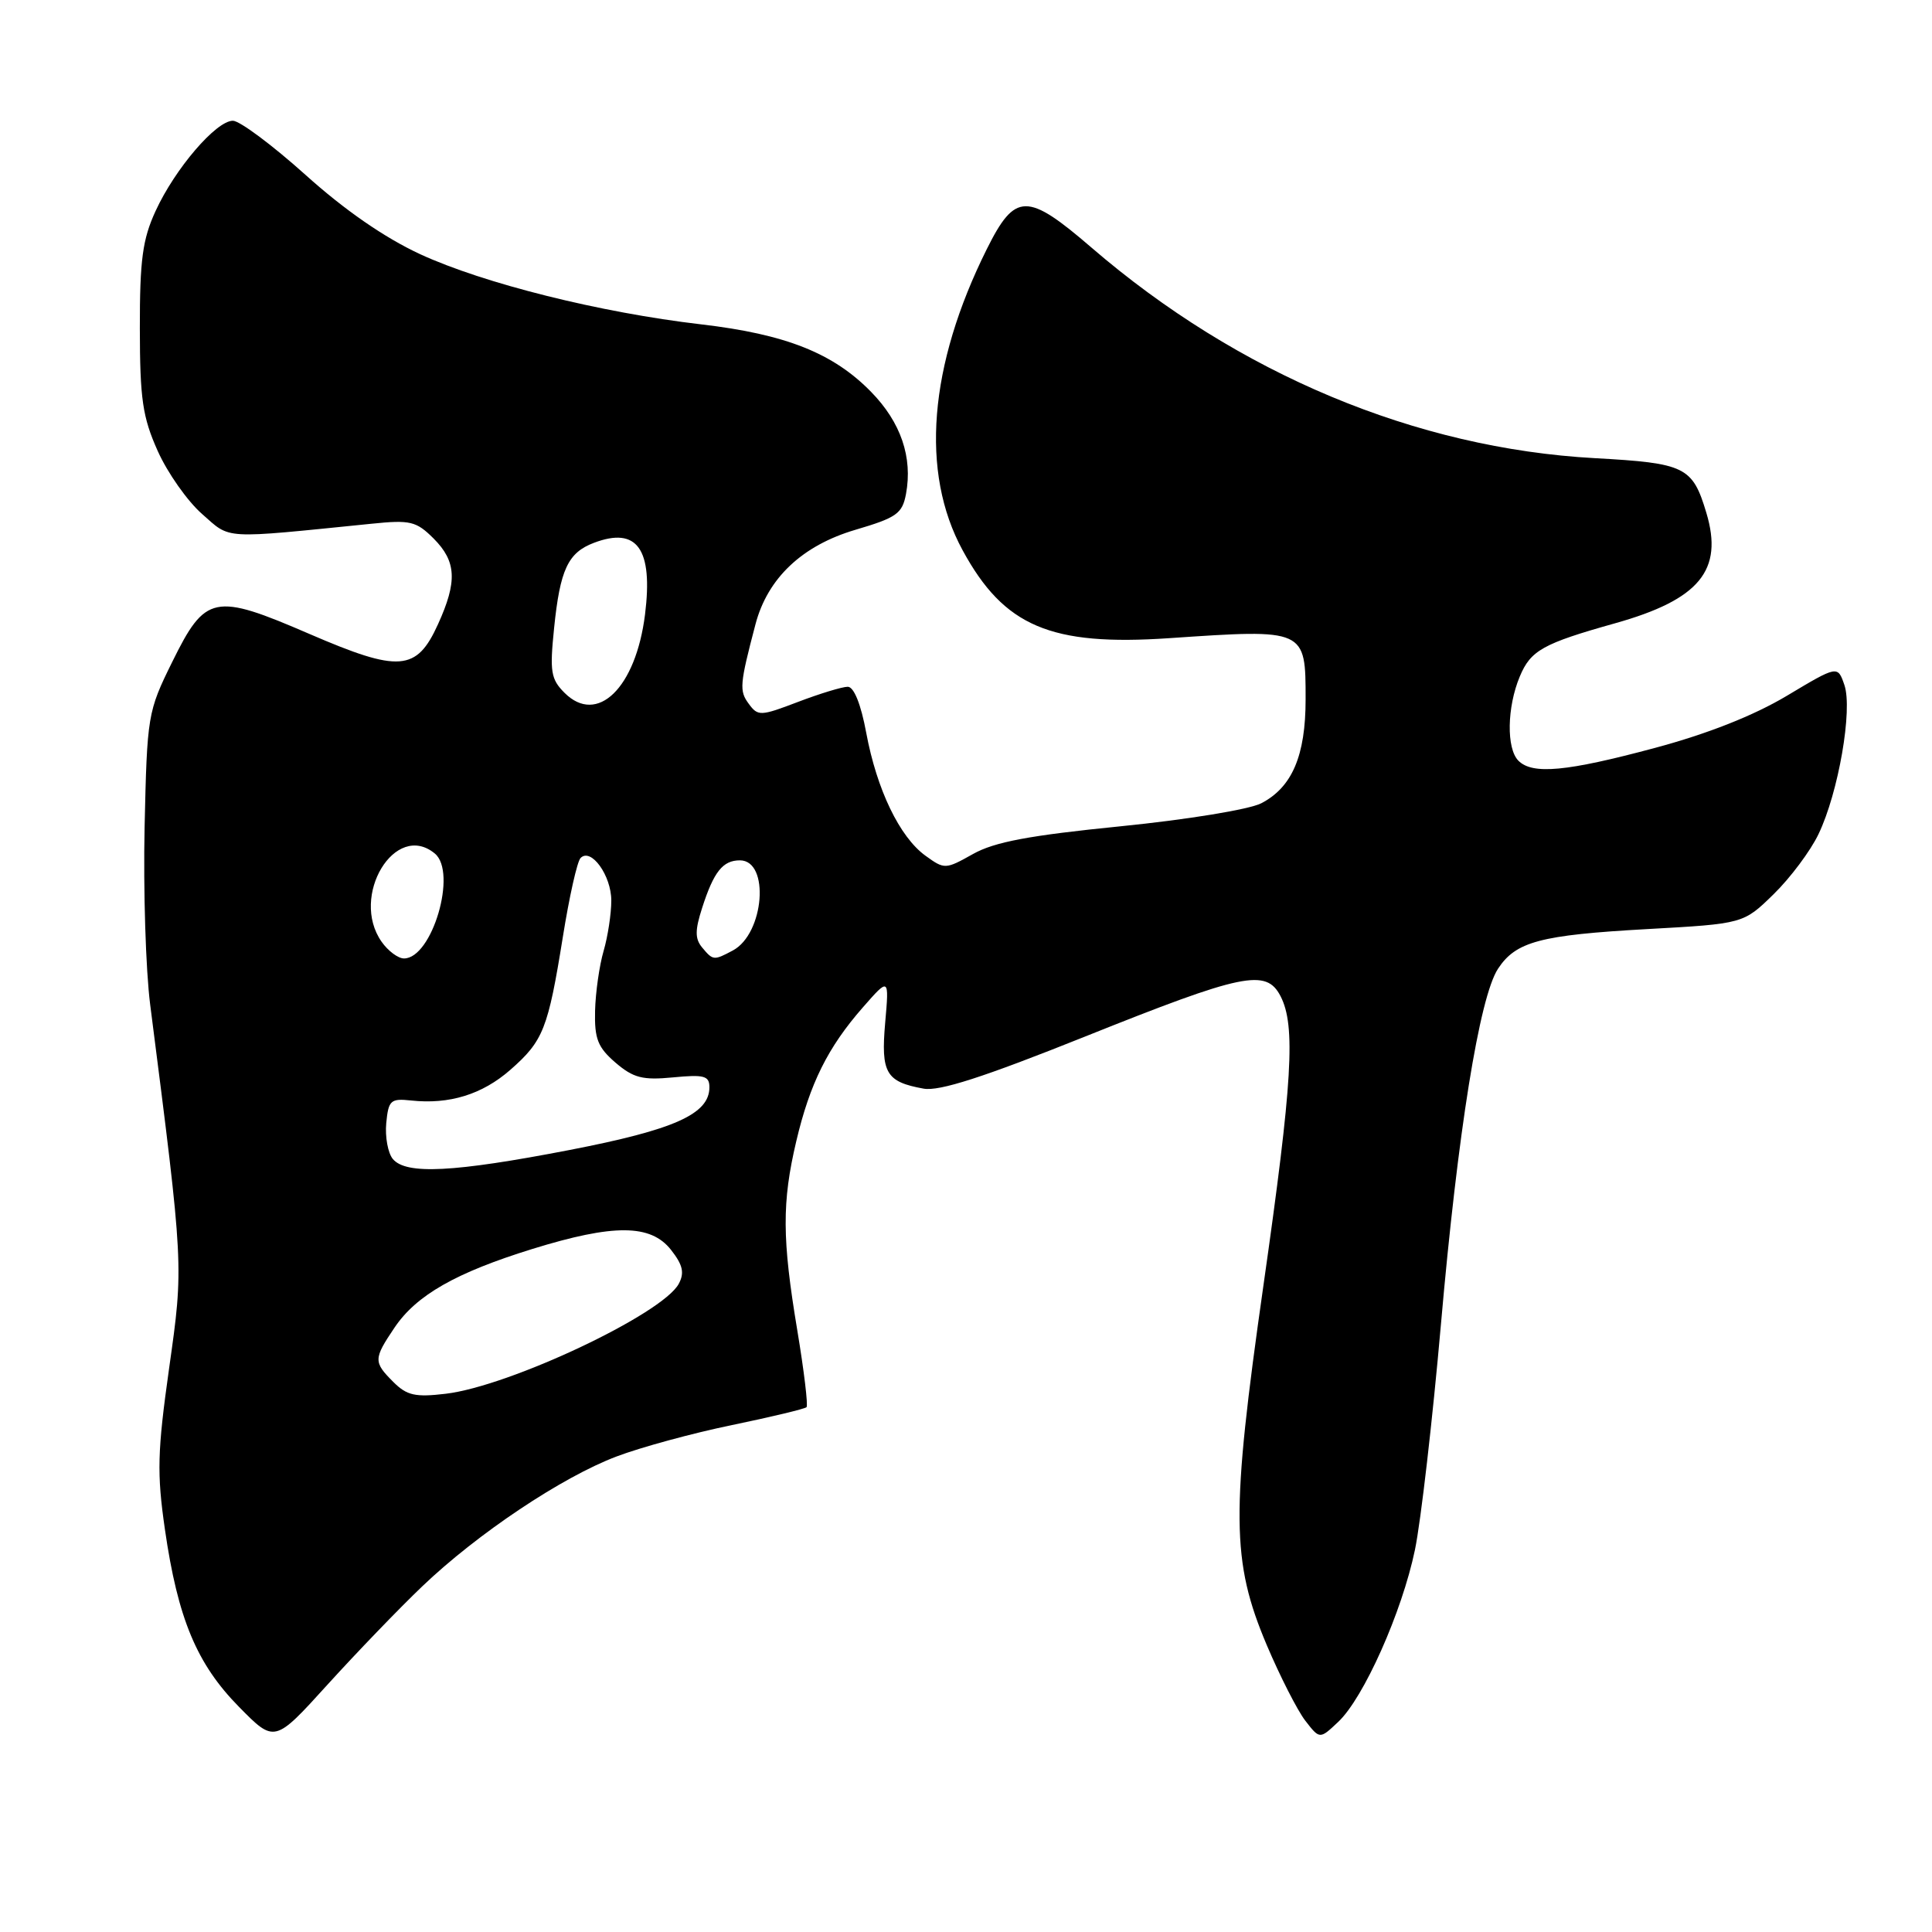<?xml version="1.0" encoding="UTF-8" standalone="no"?>
<!DOCTYPE svg PUBLIC "-//W3C//DTD SVG 1.1//EN" "http://www.w3.org/Graphics/SVG/1.1/DTD/svg11.dtd" >
<svg xmlns="http://www.w3.org/2000/svg" xmlns:xlink="http://www.w3.org/1999/xlink" version="1.1" viewBox="0 0 256 256">
 <g >
 <path fill="currentColor"
d=" M 55.95 210.20 C 63.25 203.22 74.47 195.72 81.70 192.99 C 84.89 191.78 91.77 189.90 96.99 188.83 C 102.20 187.75 106.65 186.68 106.87 186.46 C 107.09 186.24 106.54 181.64 105.64 176.24 C 103.63 164.18 103.60 159.31 105.51 151.22 C 107.31 143.57 109.70 138.77 114.32 133.50 C 117.82 129.50 117.82 129.50 117.29 135.53 C 116.71 142.18 117.39 143.35 122.38 144.25 C 124.46 144.63 130.34 142.73 143.70 137.38 C 164.77 128.94 167.77 128.32 169.68 132.00 C 171.70 135.92 171.27 143.29 167.41 170.34 C 163.09 200.61 163.15 206.87 167.86 218.00 C 169.61 222.12 171.90 226.62 172.95 227.99 C 174.87 230.47 174.87 230.47 177.31 228.17 C 180.69 225.01 185.78 213.59 187.49 205.35 C 188.27 201.58 189.82 188.15 190.93 175.50 C 193.16 150.02 196.03 132.13 198.49 128.37 C 200.86 124.76 204.09 123.90 218.25 123.11 C 231.01 122.40 231.01 122.40 235.02 118.48 C 237.23 116.32 239.90 112.75 240.96 110.53 C 243.61 105.01 245.51 94.02 244.39 90.76 C 243.50 88.17 243.50 88.17 236.76 92.20 C 232.37 94.82 226.28 97.23 219.26 99.11 C 207.59 102.24 203.07 102.67 201.20 100.80 C 199.59 99.19 199.68 93.70 201.38 89.64 C 202.82 86.18 204.45 85.27 214.00 82.59 C 225.18 79.45 228.39 75.57 226.10 67.95 C 224.27 61.84 223.31 61.37 211.33 60.71 C 187.63 59.41 164.07 49.55 144.63 32.81 C 136.10 25.46 134.51 25.48 130.76 33.00 C 123.06 48.45 121.92 62.57 127.55 72.91 C 133.04 83.01 139.21 85.63 154.94 84.56 C 173.03 83.33 173.00 83.32 173.00 92.67 C 173.00 100.14 171.21 104.32 167.12 106.44 C 165.52 107.26 157.35 108.60 148.46 109.49 C 136.38 110.70 131.78 111.56 128.93 113.16 C 125.27 115.21 125.16 115.22 122.62 113.38 C 119.20 110.90 116.18 104.62 114.78 97.10 C 114.08 93.31 113.15 91.00 112.33 91.00 C 111.61 91.00 108.65 91.90 105.76 93.00 C 100.76 94.91 100.43 94.92 99.21 93.25 C 97.94 91.54 98.01 90.69 100.10 82.74 C 101.70 76.62 106.29 72.28 113.35 70.20 C 118.81 68.59 119.56 68.06 120.05 65.45 C 120.95 60.59 119.37 55.96 115.43 51.93 C 110.41 46.79 104.13 44.29 92.91 42.98 C 79.52 41.42 64.08 37.56 55.67 33.68 C 50.95 31.49 45.68 27.85 40.48 23.17 C 36.09 19.23 31.76 16.00 30.86 16.00 C 28.64 16.00 23.19 22.35 20.62 27.95 C 18.89 31.70 18.52 34.43 18.53 43.50 C 18.54 52.88 18.89 55.27 20.90 59.76 C 22.19 62.65 24.84 66.41 26.78 68.11 C 30.64 71.50 29.19 71.42 49.21 69.40 C 54.38 68.87 55.15 69.06 57.46 71.36 C 60.48 74.39 60.62 77.04 58.04 82.71 C 55.20 88.97 52.90 89.14 41.00 84.00 C 28.37 78.54 27.22 78.78 22.81 87.73 C 19.57 94.30 19.49 94.78 19.16 109.60 C 18.98 117.93 19.31 128.52 19.90 133.12 C 24.37 168.03 24.34 167.61 22.41 181.29 C 20.85 192.37 20.78 195.22 21.85 202.64 C 23.56 214.47 26.07 220.49 31.67 226.17 C 36.38 230.96 36.38 230.96 43.39 223.23 C 47.25 218.98 52.90 213.11 55.95 210.20 Z  M 52.12 183.12 C 49.47 180.47 49.48 180.07 52.28 175.91 C 55.18 171.61 60.39 168.64 70.55 165.49 C 81.32 162.16 86.22 162.19 88.91 165.61 C 90.48 167.61 90.72 168.65 89.94 170.11 C 87.80 174.11 67.54 183.68 59.06 184.68 C 55.03 185.16 53.91 184.91 52.12 183.12 Z  M 52.05 153.57 C 51.40 152.78 51.01 150.64 51.18 148.82 C 51.47 145.79 51.76 145.53 54.46 145.82 C 59.54 146.37 63.90 145.02 67.62 141.76 C 72.00 137.92 72.62 136.33 74.58 124.15 C 75.43 118.84 76.48 114.13 76.93 113.69 C 78.31 112.28 81.00 116.00 81.00 119.33 C 81.00 121.08 80.54 124.09 79.98 126.01 C 79.42 127.93 78.91 131.50 78.85 133.94 C 78.76 137.64 79.21 138.78 81.55 140.80 C 83.92 142.83 85.14 143.15 89.18 142.76 C 93.31 142.36 94.00 142.55 94.00 144.07 C 94.00 147.62 89.37 149.69 75.47 152.38 C 60.10 155.35 53.80 155.67 52.05 153.57 Z  M 50.56 124.78 C 46.33 118.75 52.38 108.75 57.62 113.10 C 60.62 115.59 57.26 127.00 53.53 127.00 C 52.75 127.00 51.41 126.00 50.56 124.78 Z  M 93.03 125.54 C 92.08 124.39 92.08 123.26 93.04 120.29 C 94.58 115.50 95.78 114.00 98.04 114.00 C 102.03 114.00 101.28 123.71 97.11 125.94 C 94.58 127.29 94.48 127.28 93.03 125.54 Z  M 74.80 91.80 C 72.99 89.99 72.83 88.99 73.42 83.23 C 74.21 75.47 75.26 73.23 78.69 71.93 C 84.43 69.75 86.55 72.73 85.47 81.42 C 84.25 91.16 79.14 96.14 74.80 91.80 Z "/>
</g>
</svg>